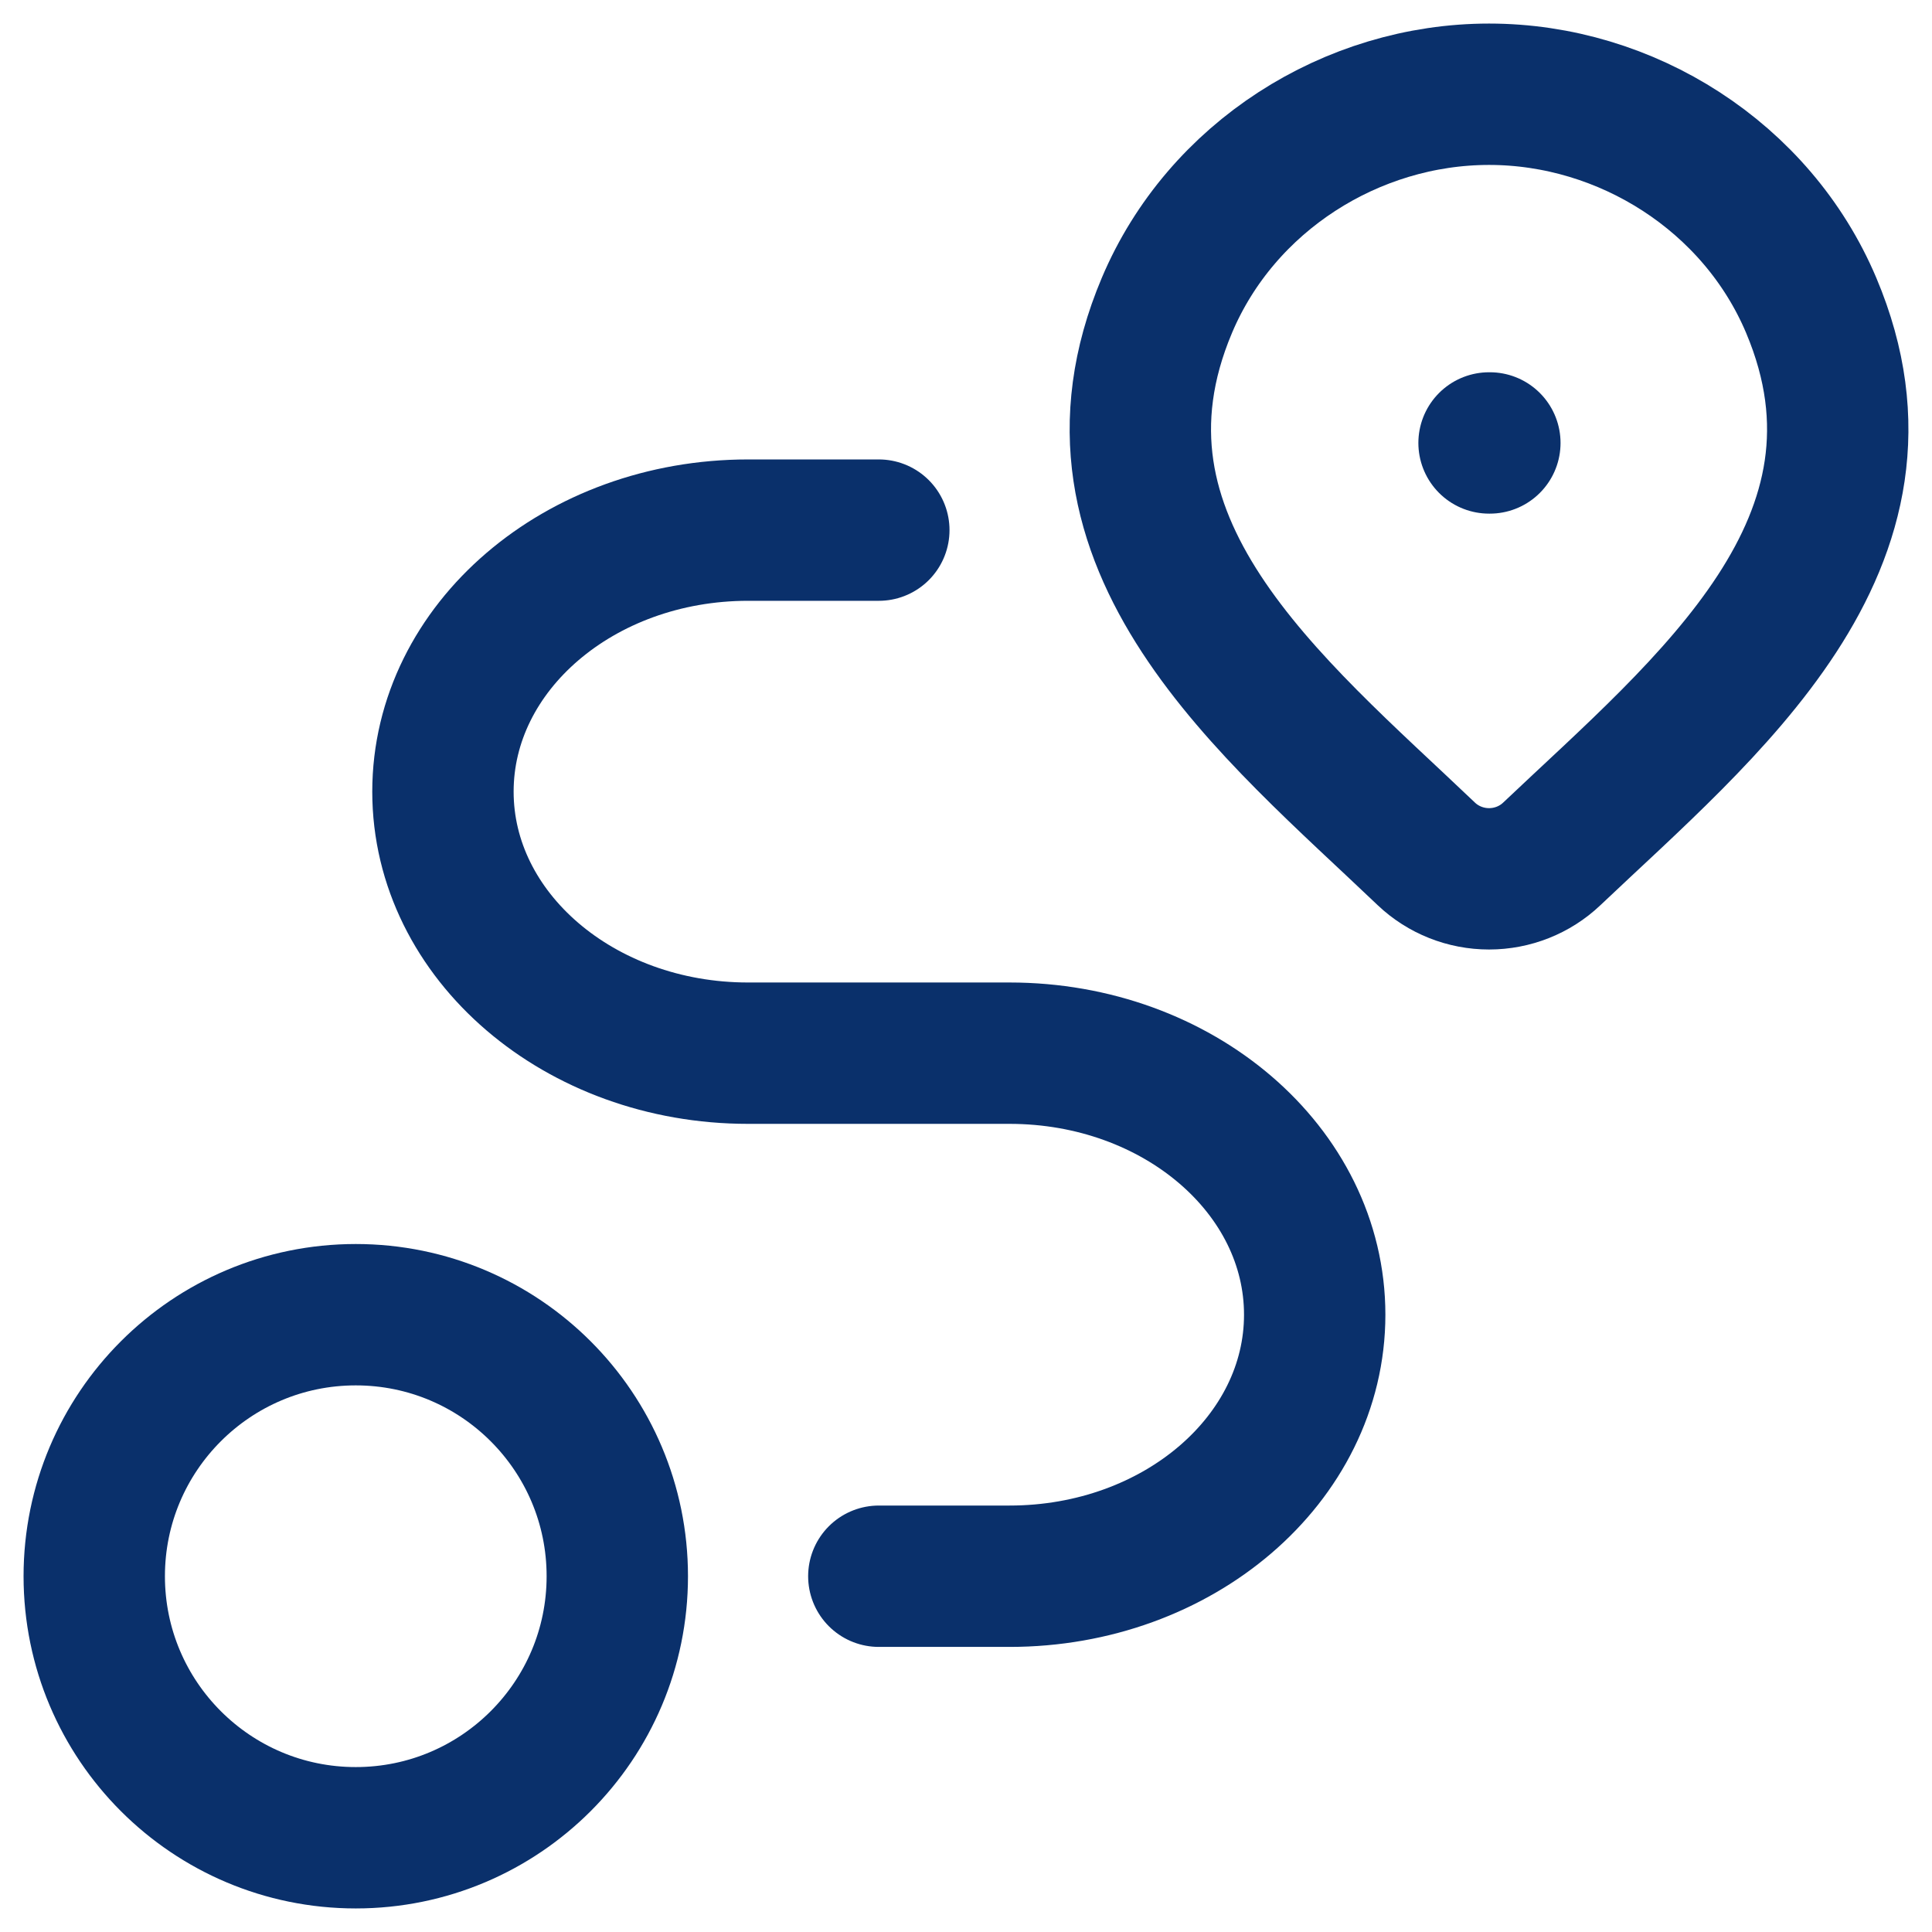 <svg width="41" height="41" viewBox="0 0 41 41" fill="none" xmlns="http://www.w3.org/2000/svg">
<path d="M32.929 18.123C32.573 18.461 32.096 18.65 31.6 18.65C31.104 18.65 30.628 18.461 30.271 18.123C27.006 15.009 22.63 11.53 24.764 6.479C25.918 3.748 28.688 2 31.6 2C34.513 2 37.282 3.748 38.436 6.479C40.567 11.523 36.202 15.019 32.929 18.123Z" stroke="#0A306B" stroke-width="3"/>
<path d="M31.6 9.4H31.617" stroke="#0A306B" stroke-width="3" stroke-linecap="round" stroke-linejoin="round"/>
<path d="M7.55 39C10.615 39 13.1 36.515 13.1 33.45C13.1 30.385 10.615 27.9 7.55 27.9C4.485 27.9 2 30.385 2 33.45C2 36.515 4.485 39 7.55 39Z" stroke="#0A306B" stroke-width="3" stroke-linecap="round" stroke-linejoin="round"/>
<path d="M18.65 11.25H15.875C12.299 11.25 9.4 13.735 9.4 16.8C9.4 19.865 12.299 22.35 15.875 22.35H21.425C25.001 22.35 27.9 24.835 27.9 27.9C27.9 30.965 25.001 33.45 21.425 33.45H18.65" stroke="#0A306B" stroke-width="3" stroke-linecap="round" stroke-linejoin="round"/>
</svg>
